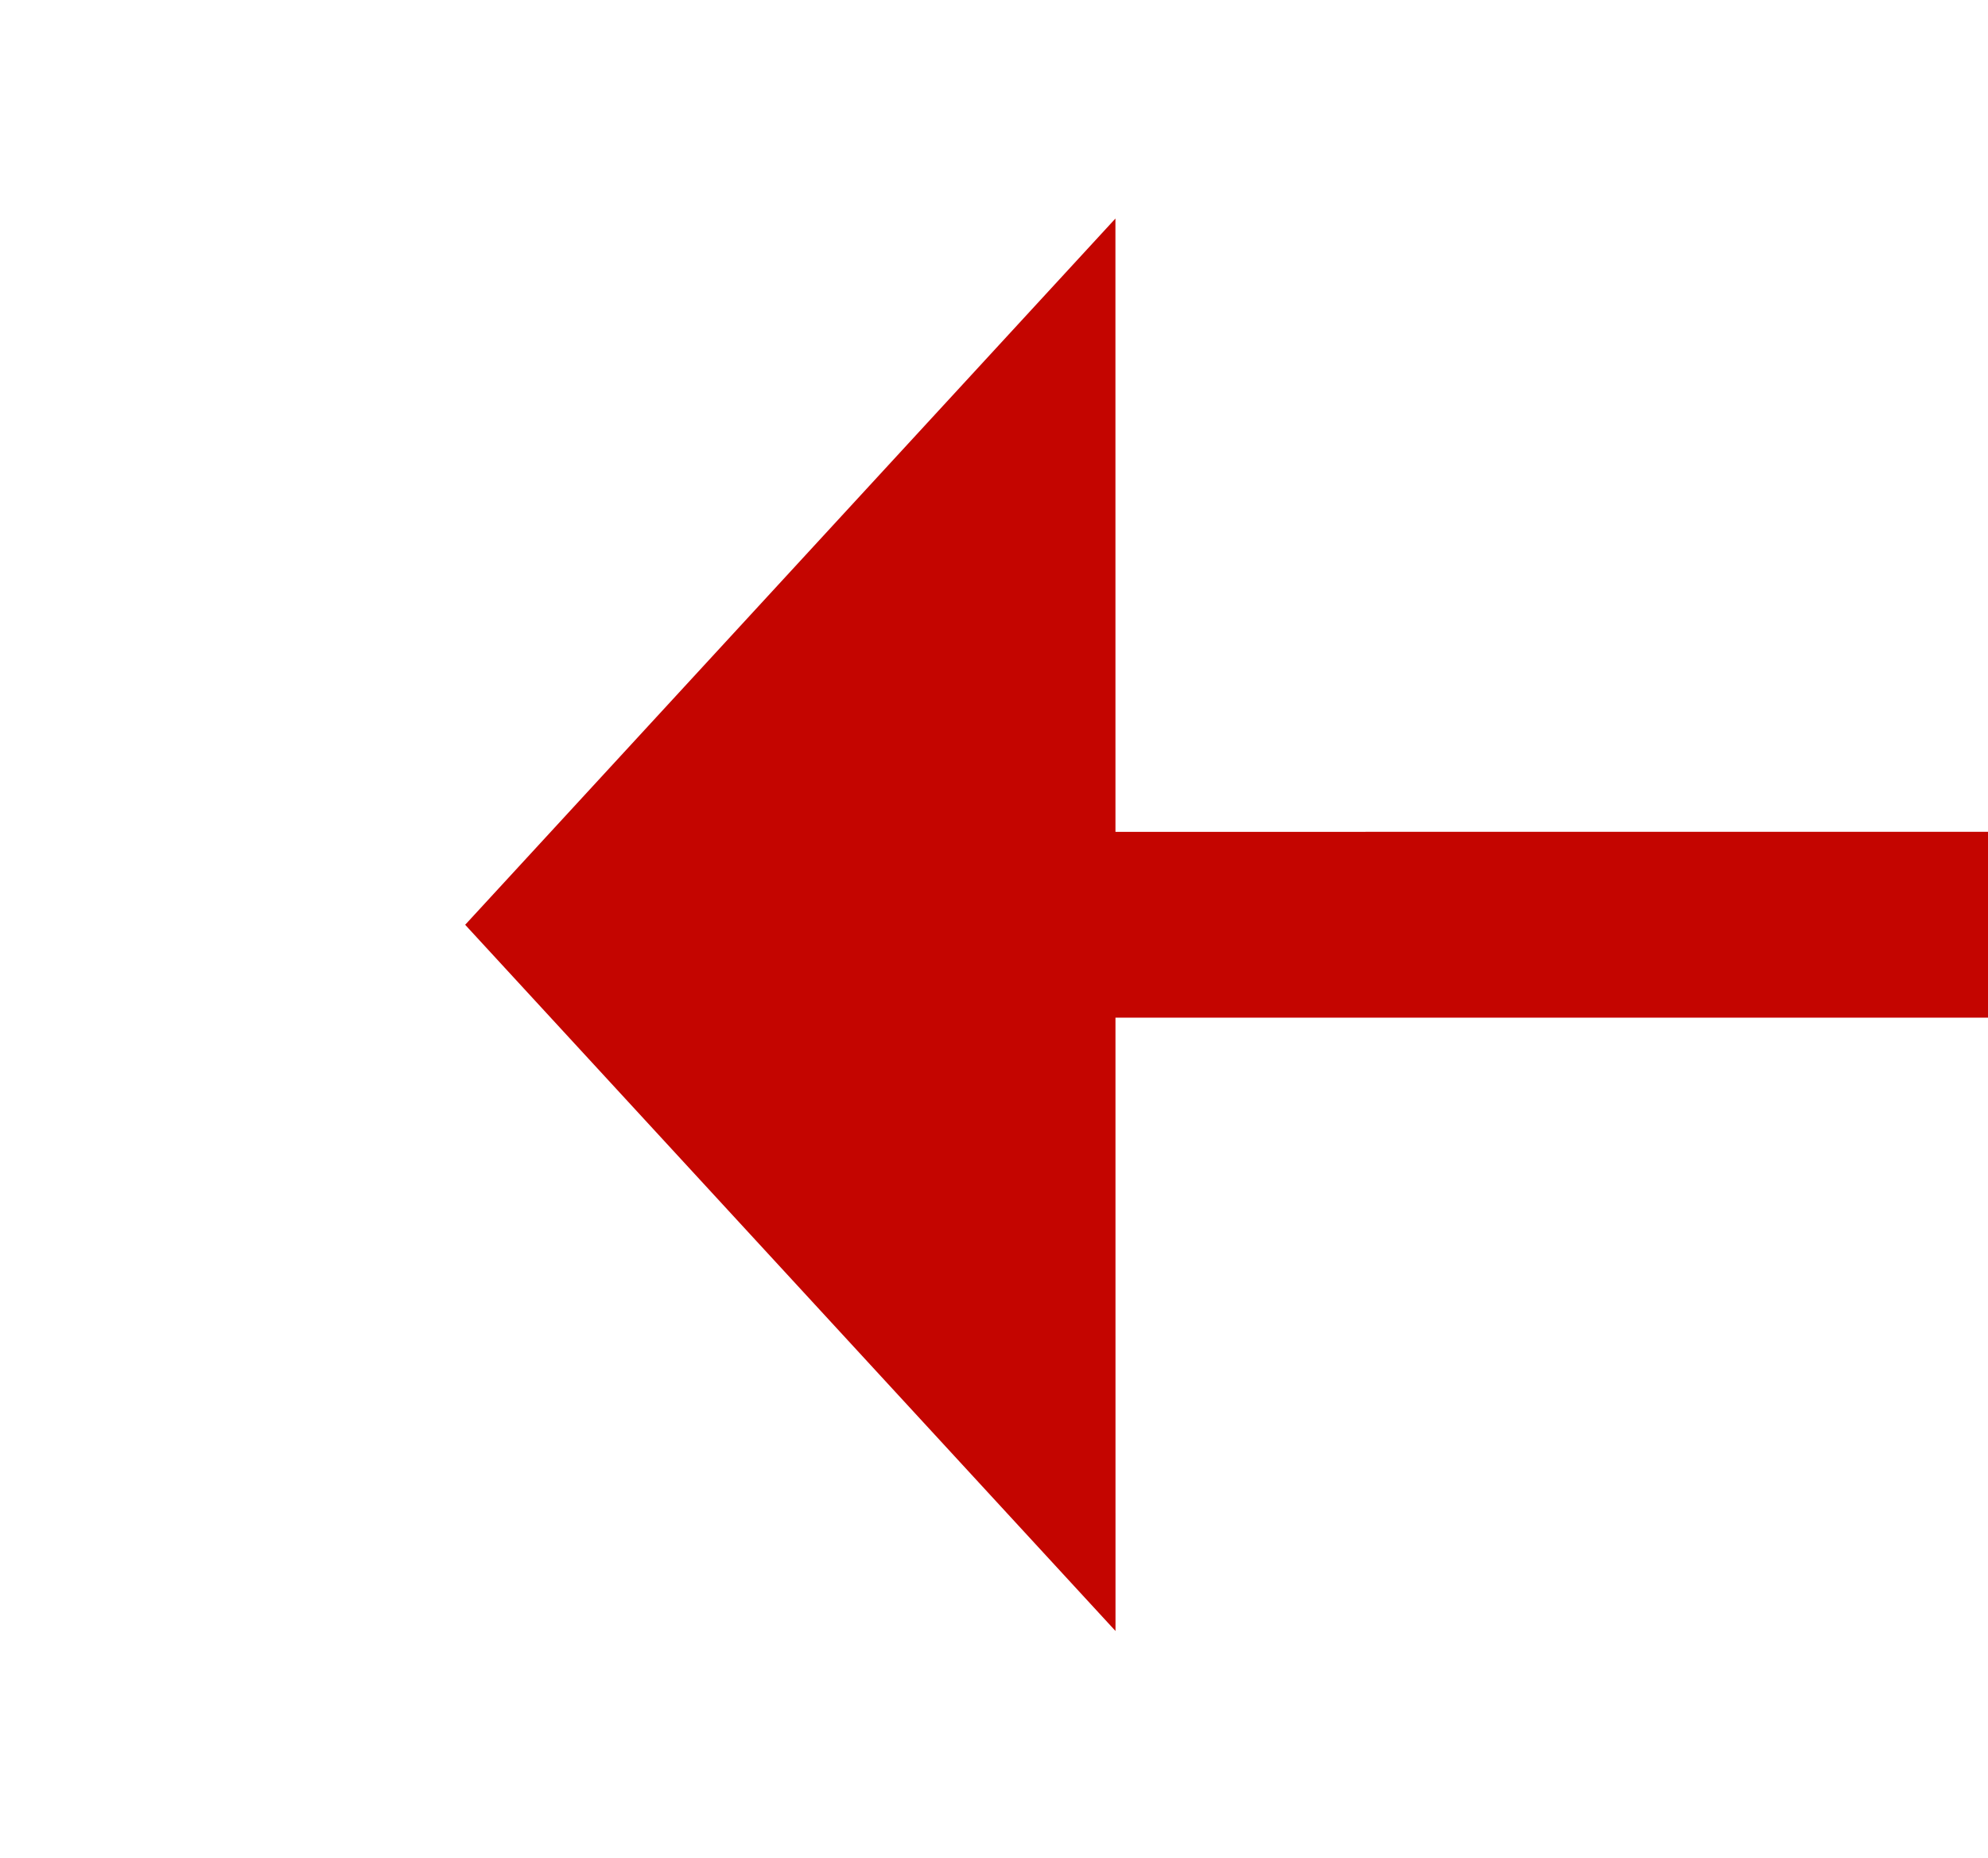 ﻿<?xml version="1.0" encoding="utf-8"?>
<svg version="1.1" xmlns:xlink="http://www.w3.org/1999/xlink" width="21.407px" height="20px" viewBox="279.046 425.509  21.407 20" xmlns="http://www.w3.org/2000/svg">
  <g transform="matrix(-0.773 0.635 -0.635 -0.773 790.082 588.122 )">
    <path d="M 289.364 435.192  L 266 416  " stroke-width="2" stroke-dasharray="18,8" stroke="#c40500" fill="none" />
    <path d="M 283.767 440.43  L 294 439  L 293.415 428.684  L 283.767 440.43  Z " fill-rule="nonzero" fill="#c40500" stroke="none" />
  </g>
</svg>
